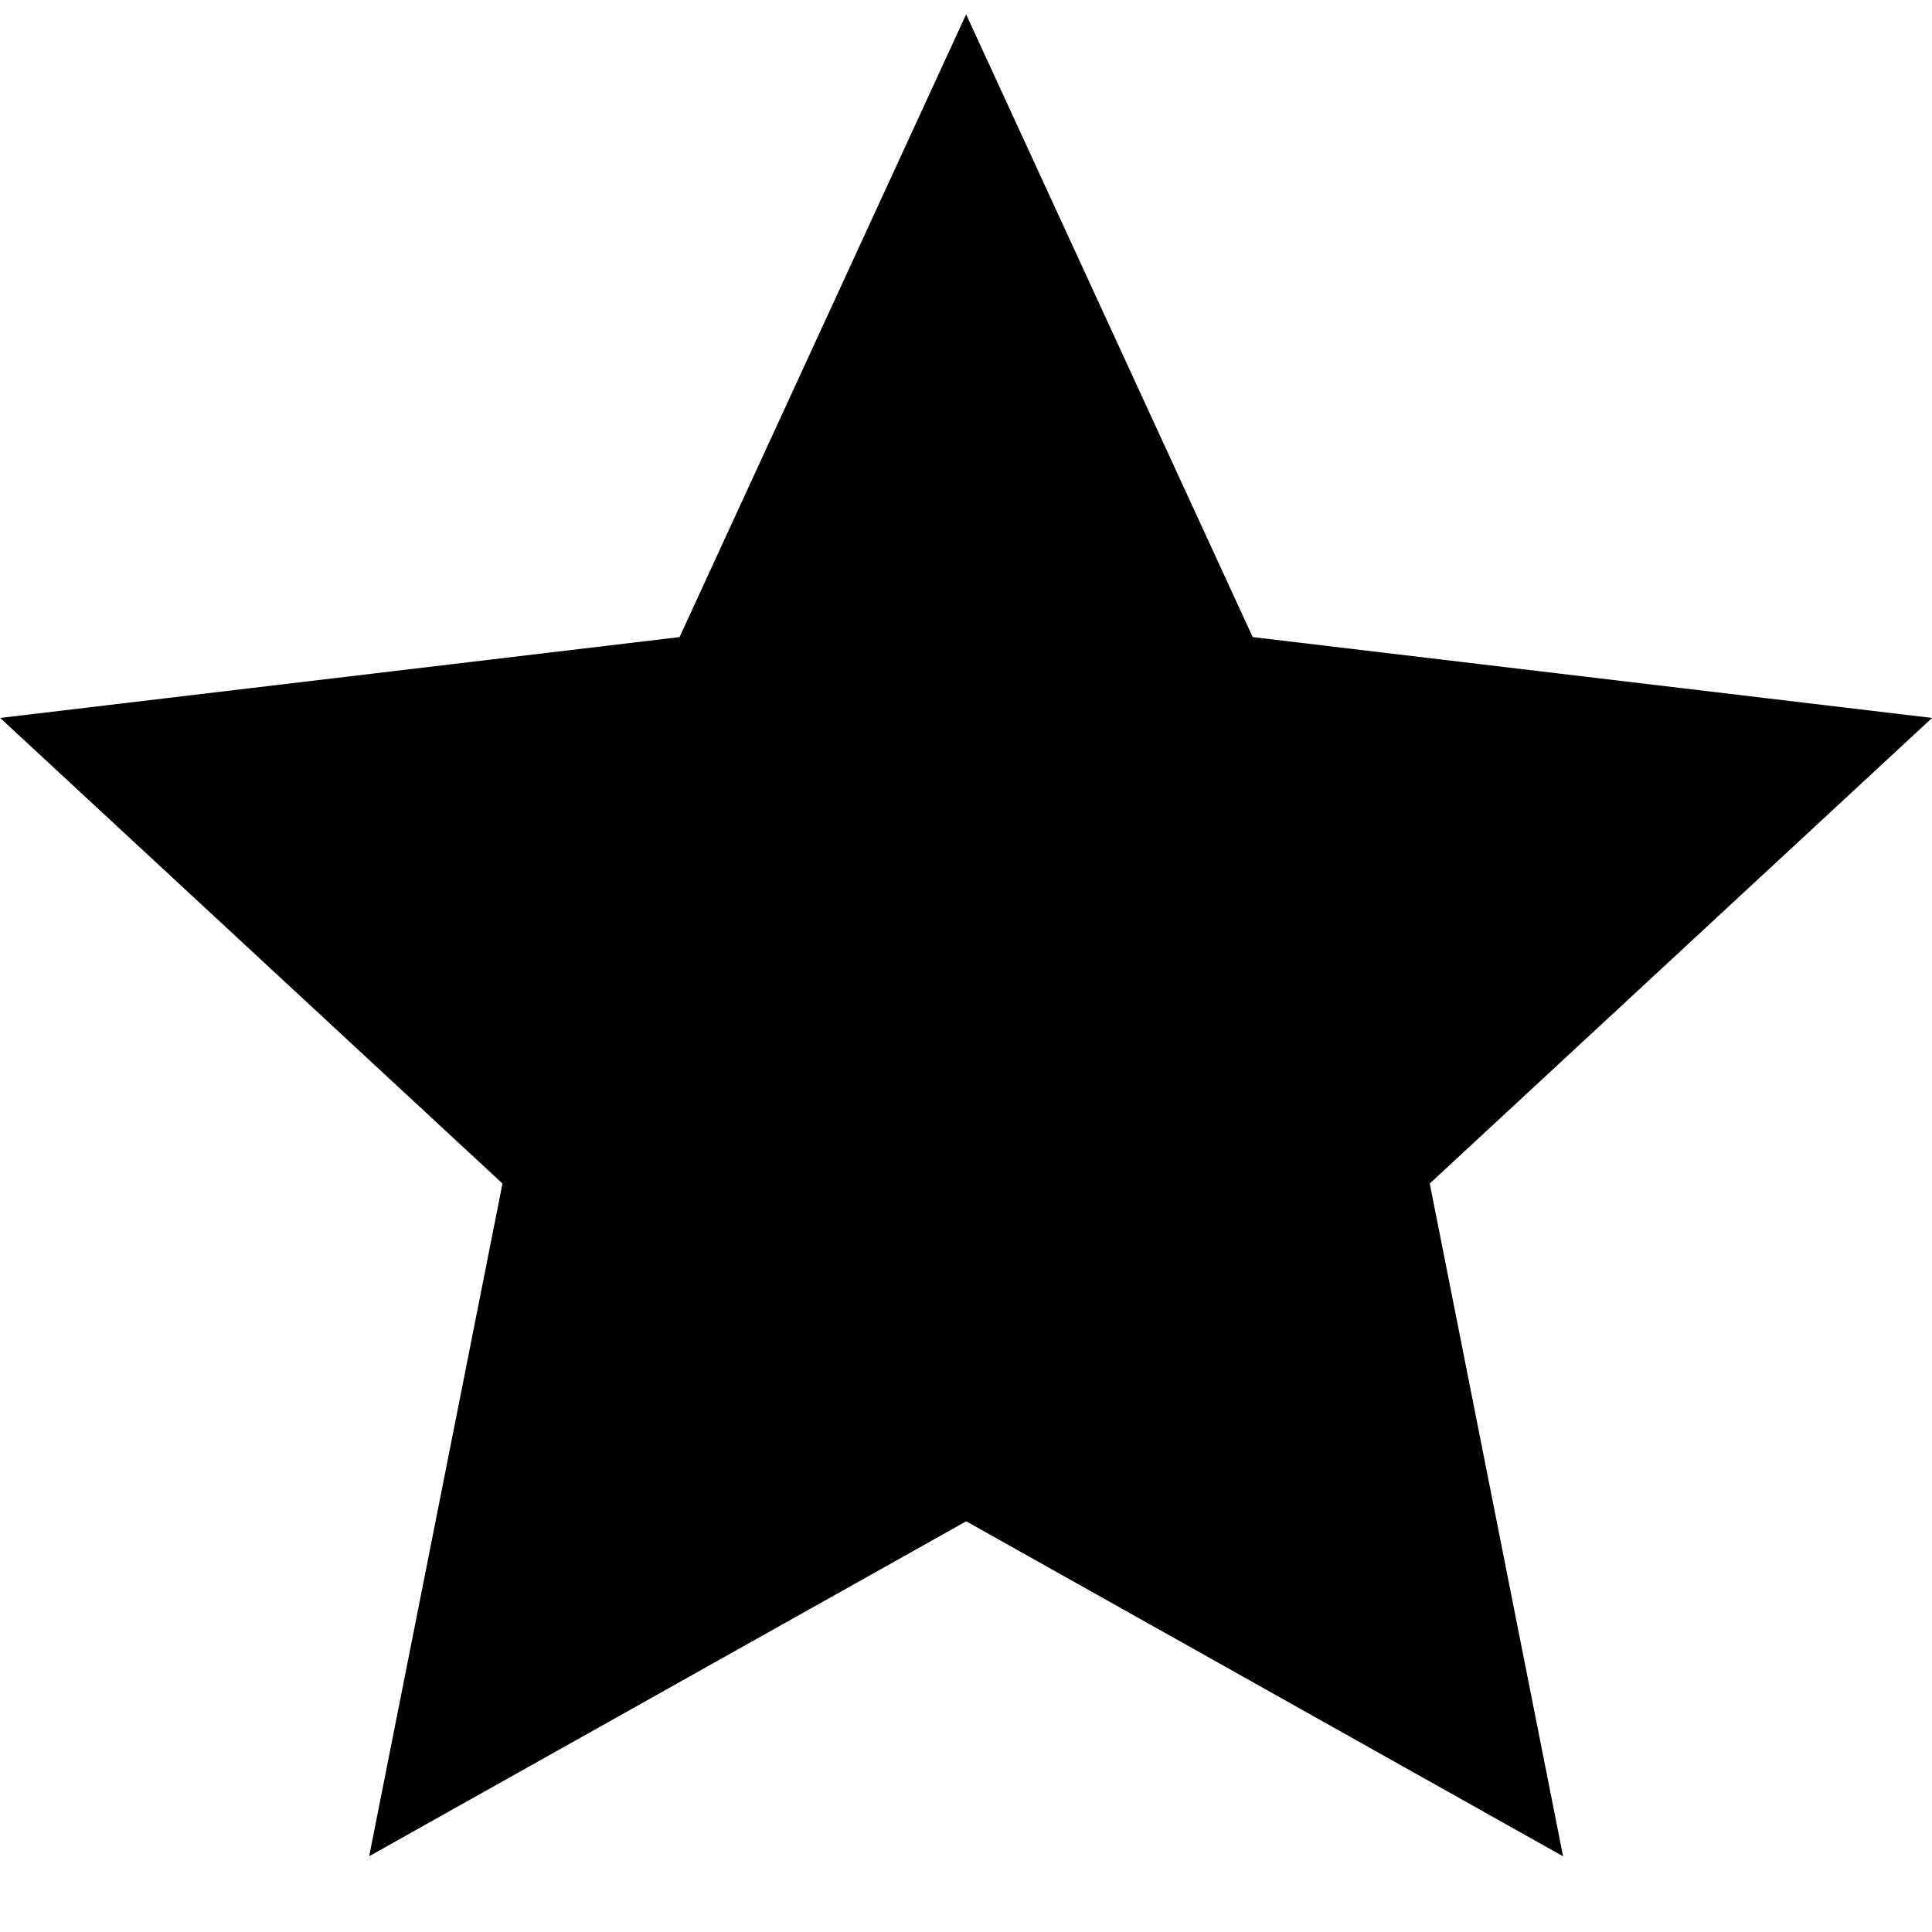 <svg height="16" viewBox="0 0 16 16" width="16" xmlns="http://www.w3.org/2000/svg"><path d="m11.542 20.439-.791-3.991 2.983-2.765-4.034-.48-1.699-3.692-1.699 3.692-4.034.48 2.983 2.765-.791 3.991 3.542-1.987z" fill-rule="evenodd" stroke="#000" stroke-width="2" transform="translate(0 -7)"/></svg>
